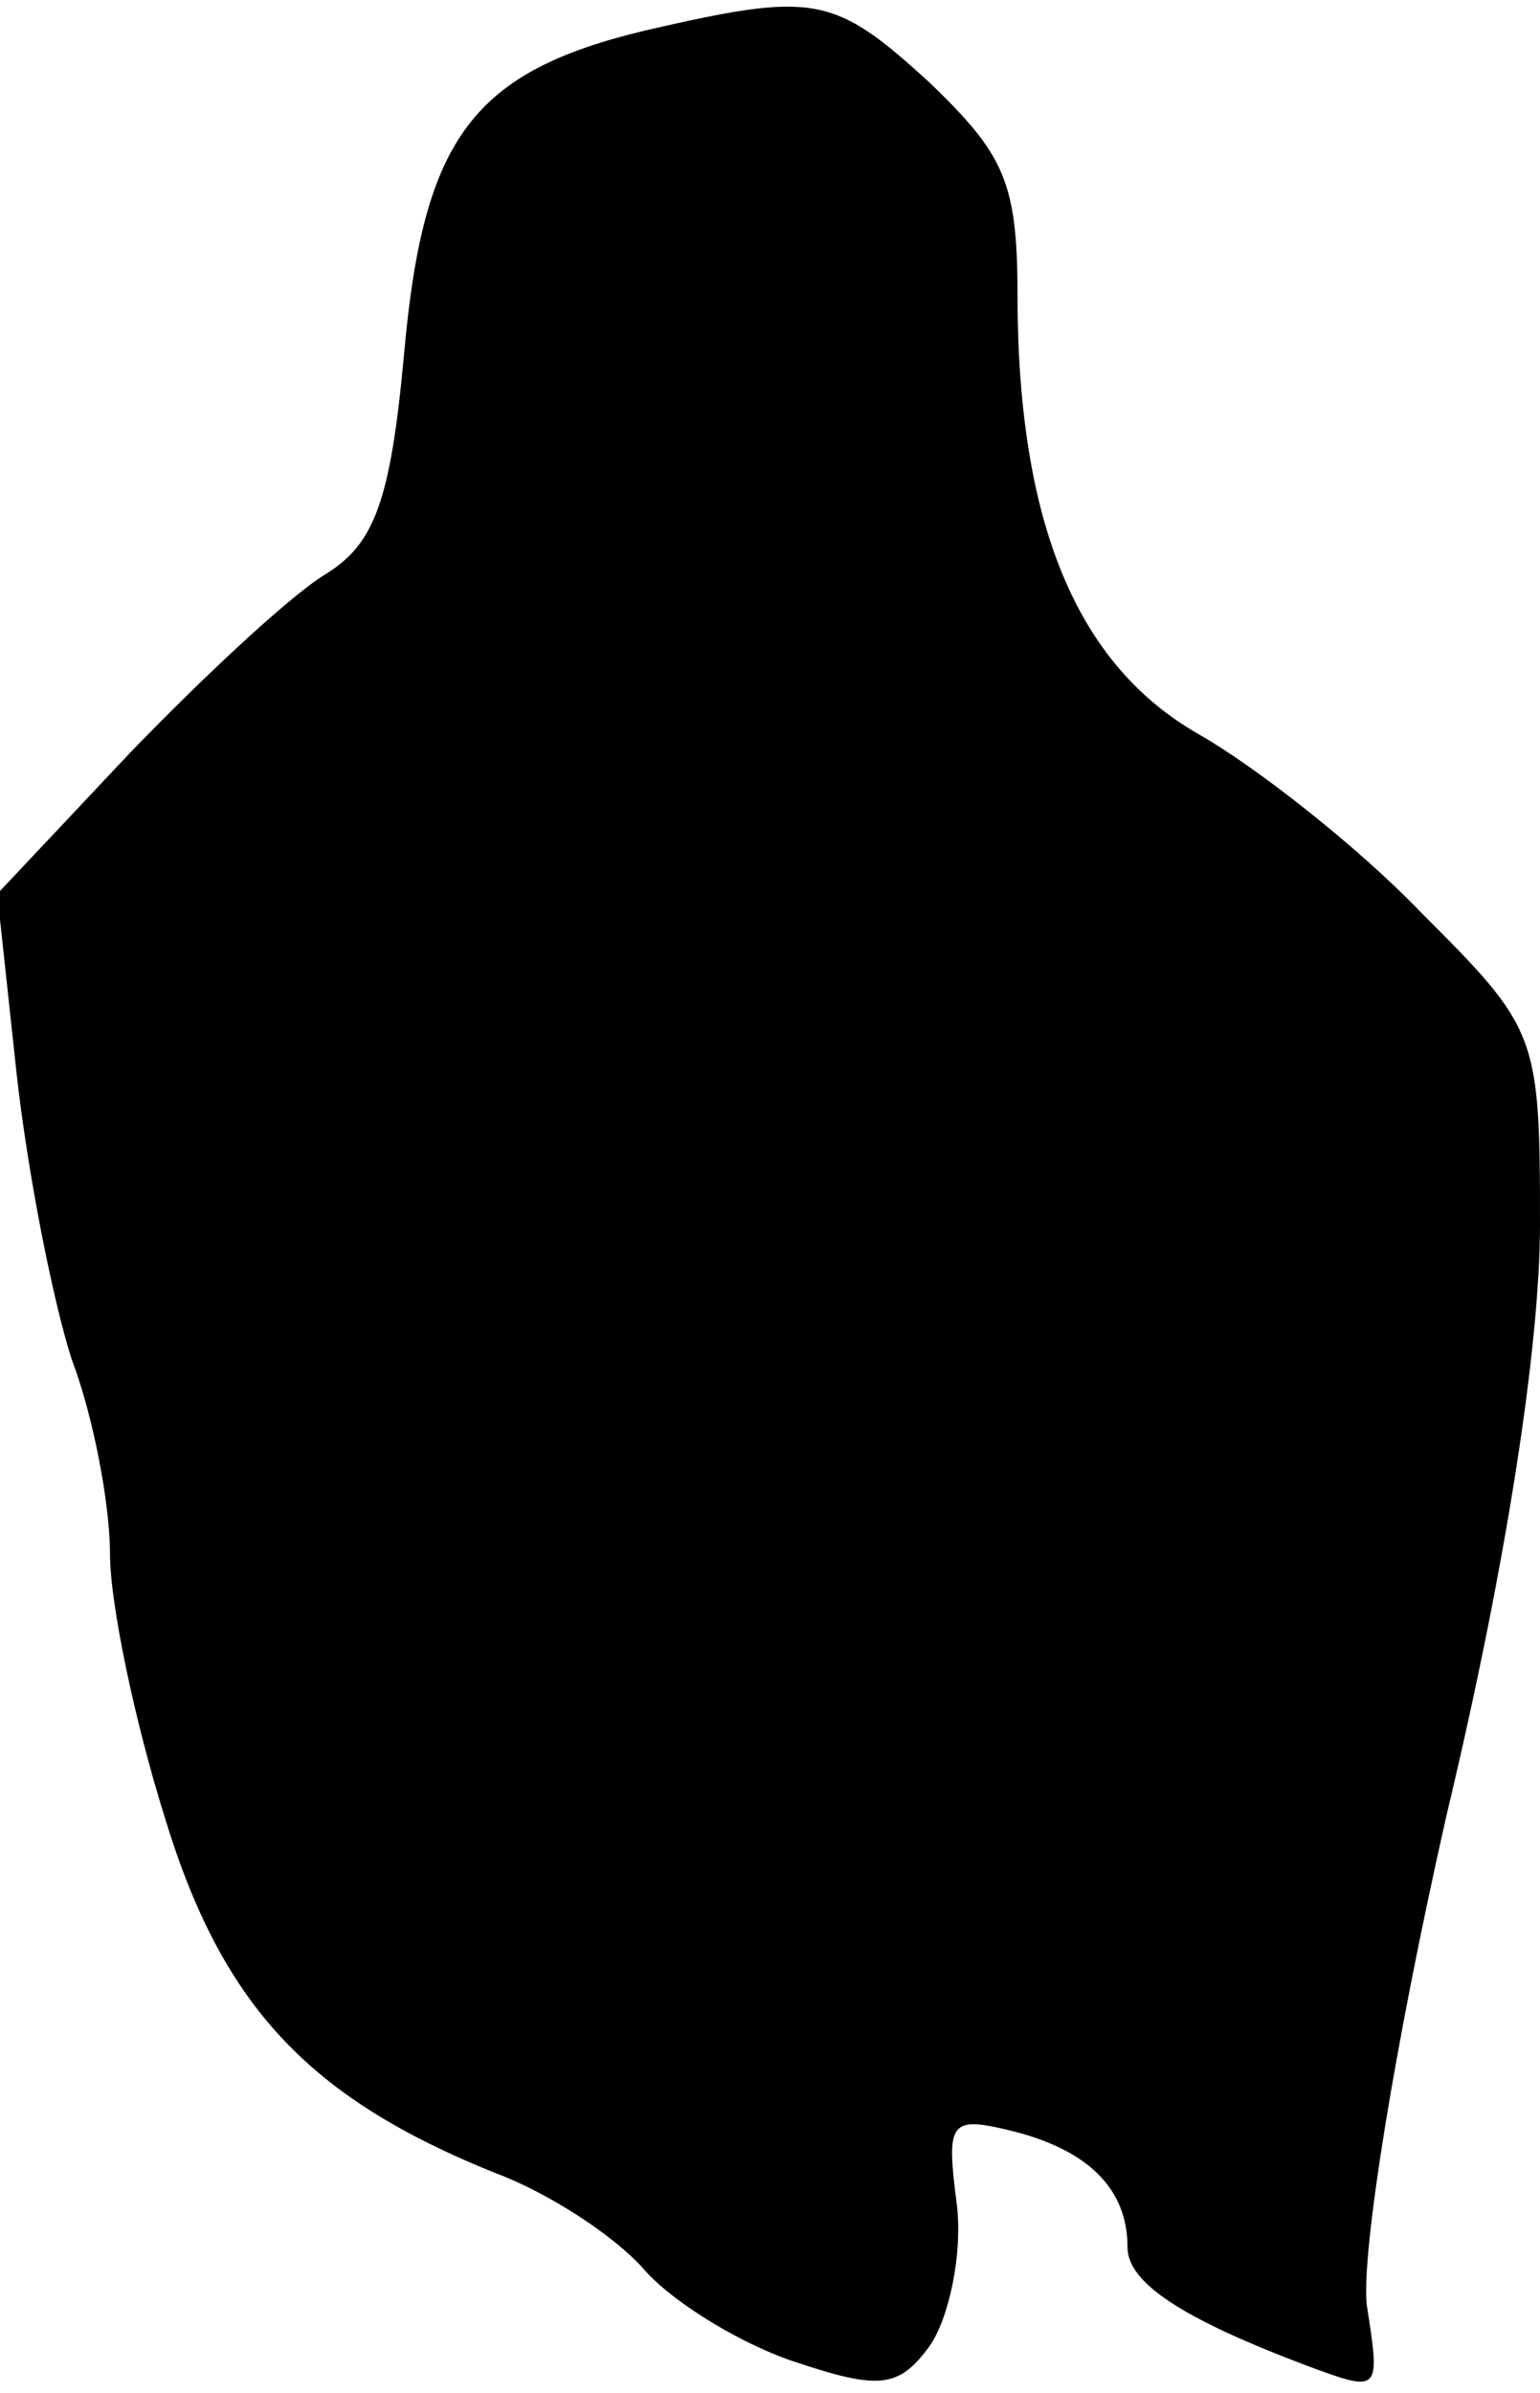 <?xml version="1.0" standalone="no"?>
<!DOCTYPE svg PUBLIC "-//W3C//DTD SVG 20010904//EN"
 "http://www.w3.org/TR/2001/REC-SVG-20010904/DTD/svg10.dtd">
<svg version="1.0" xmlns="http://www.w3.org/2000/svg"
 width="56pt" height="87pt" viewBox="0 0 56 87"
 preserveAspectRatio="xMidYMid meet">
<g transform="translate(0,87) scale(0.1,-0.1)"
fill="#000000" stroke="none">
<path fill="#000000" stroke="none" d="M235 859 c-63 -15 -81 -39 -88 -117 -5
-55 -11 -70 -29 -81 -13 -8 -45 -38 -71 -65 l-48 -51 7 -65 c4 -36 13 -82 20
-104 8 -21 14 -53 14 -71 0 -18 9 -61 20 -96 21 -69 53 -102 120 -129 19 -7
44 -23 55 -36 11 -12 36 -27 55 -33 30 -10 37 -9 48 6 7 10 12 33 10 51 -4 31
-3 33 21 27 27 -7 41 -21 41 -42 0 -13 20 -26 65 -43 27 -10 27 -10 22 22 -2
19 10 94 29 178 22 92 34 171 34 215 0 69 -1 71 -43 113 -23 24 -60 53 -81 65
-44 25 -66 76 -66 160 0 41 -5 51 -32 77 -35 32 -42 33 -103 19z"/>
</g>
</svg>
